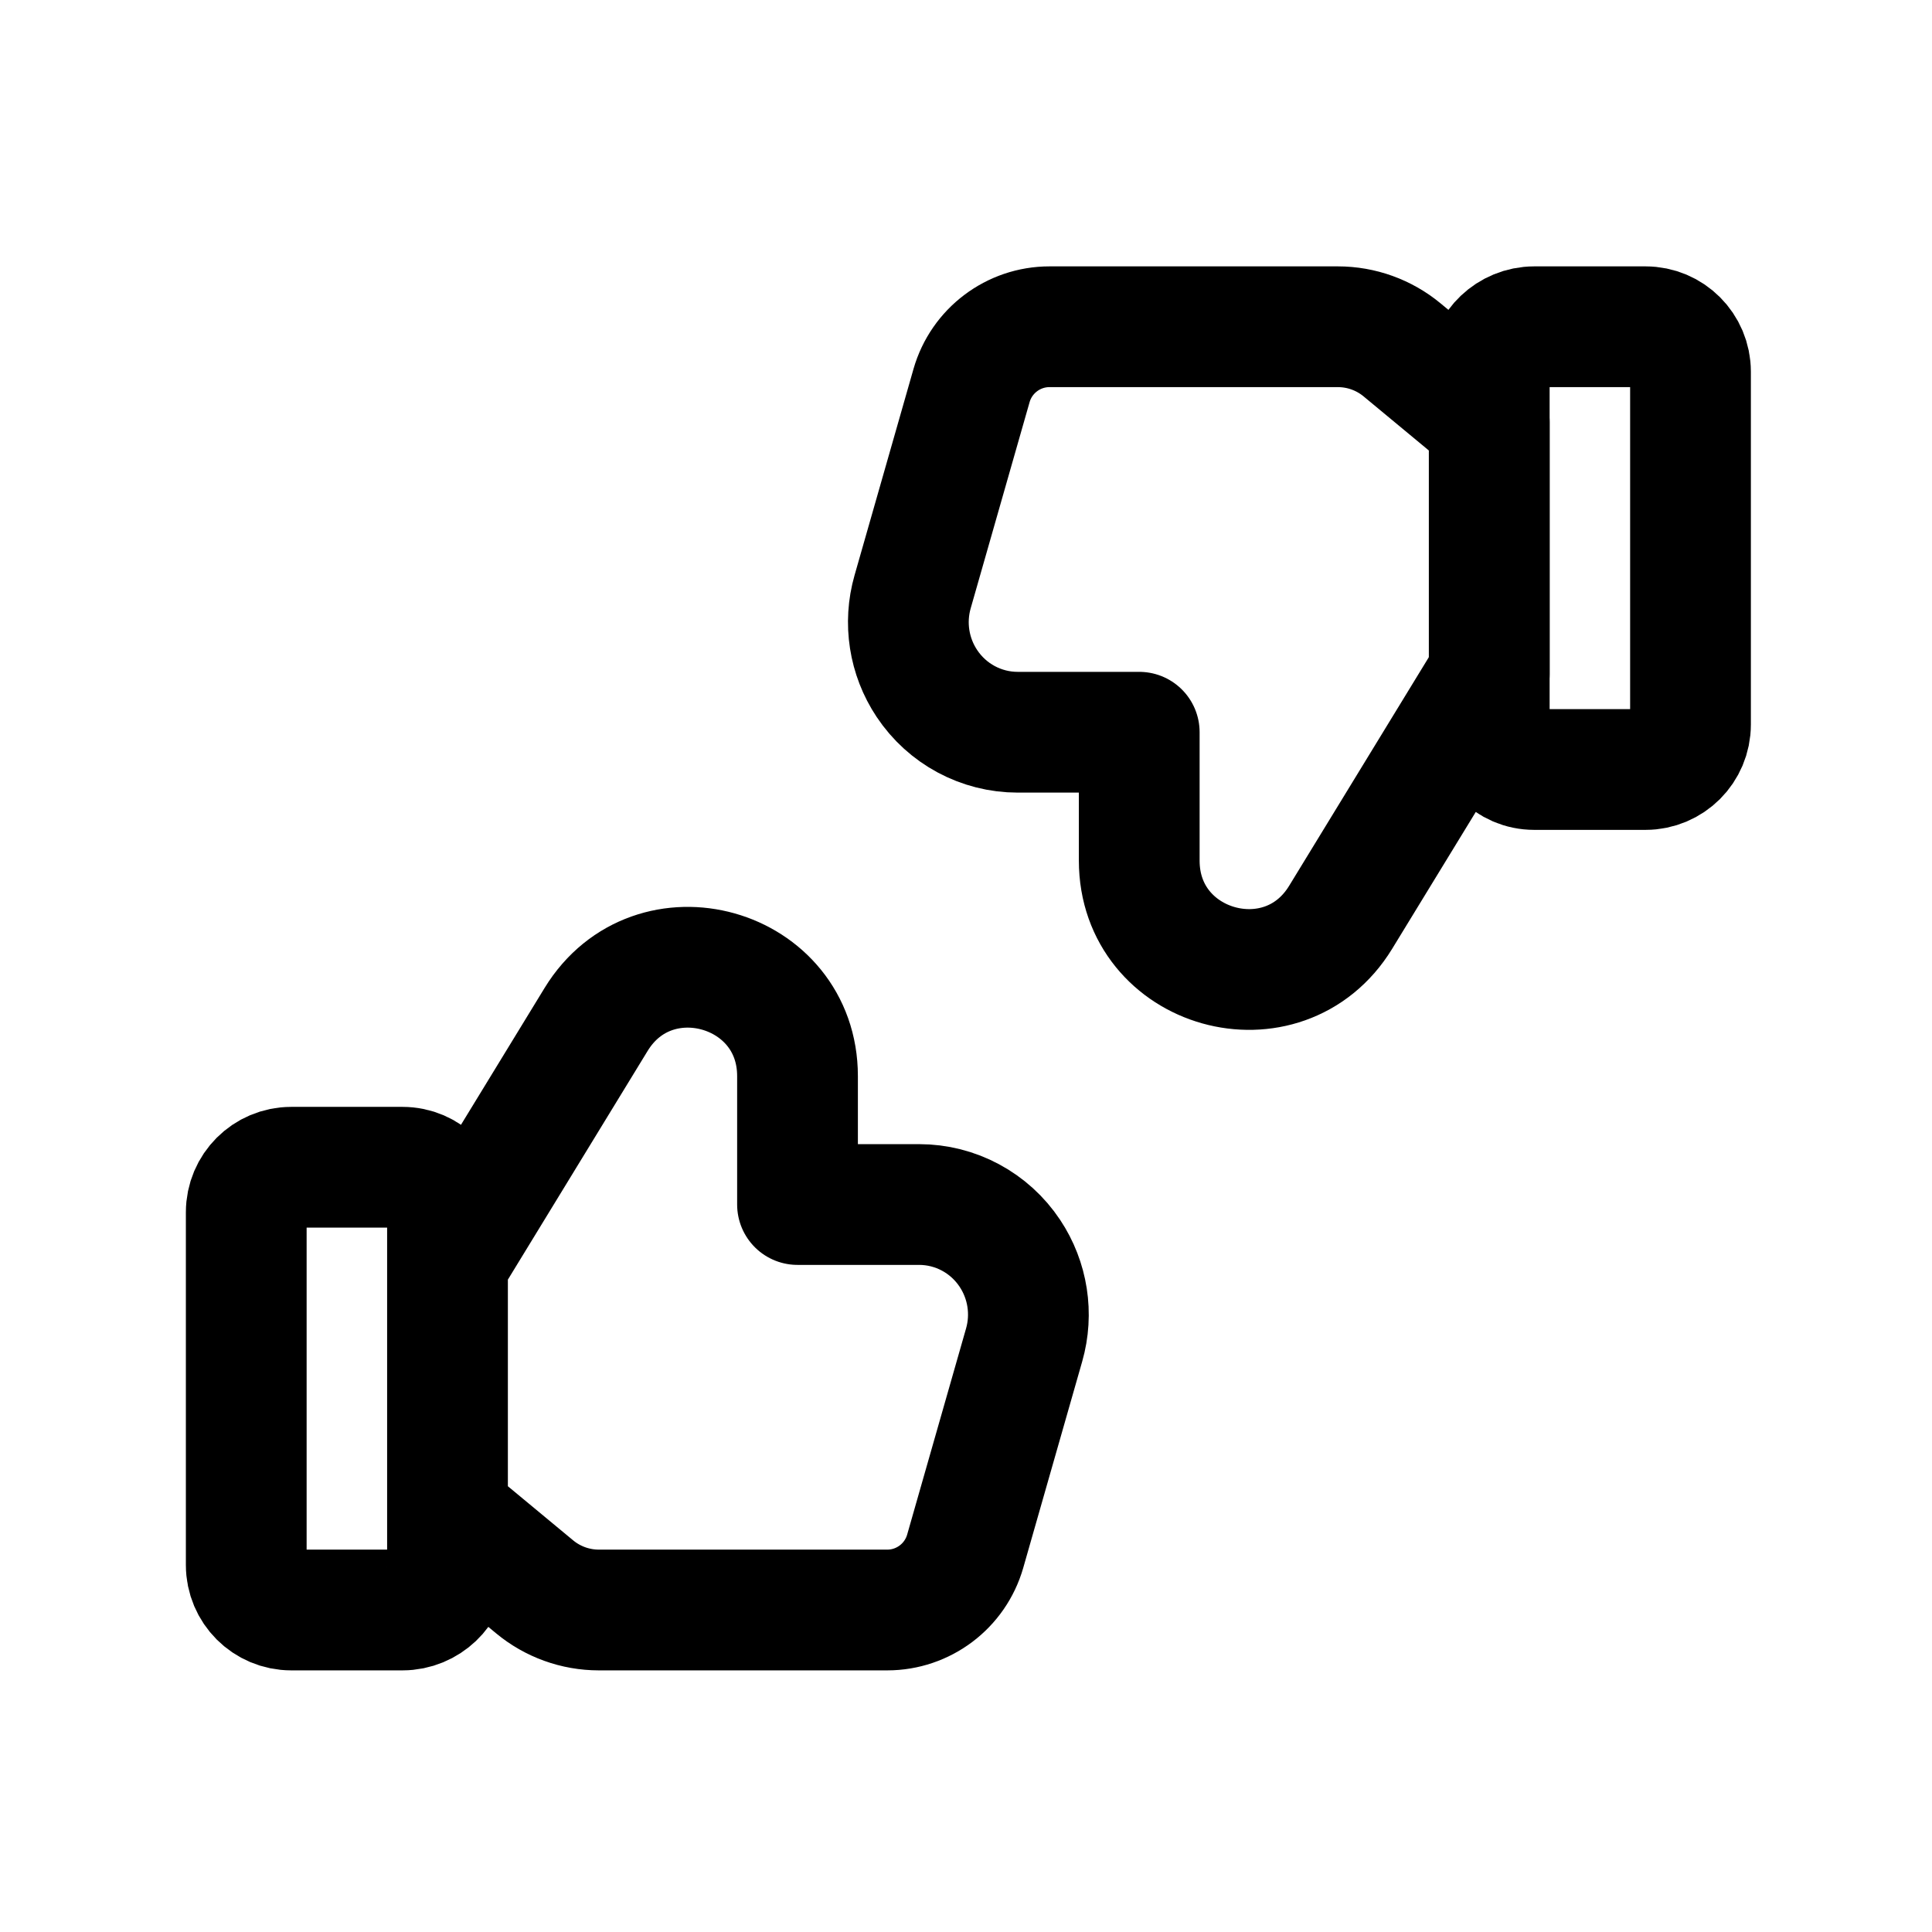 <svg xmlns="http://www.w3.org/2000/svg" width="20" height="20" fill="none" viewBox="0 0 24 24"><path stroke="currentColor" stroke-linecap="round" stroke-linejoin="round" stroke-width="1.5" d="M5 20H3.618C3.309 20 3.059 19.75 3.059 19.441V15.059C3.059 14.75 3.309 14.5 3.618 14.5H5C5.309 14.5 5.559 14.75 5.559 15.101V19.483C5.559 19.75 5.309 20 5 20V20ZM5.559 15.685L7.405 12.664C8.116 11.501 9.907 12.004 9.907 13.368V14.963H10.797H11.417C11.87 14.963 12.293 15.19 12.545 15.569C12.768 15.904 12.833 16.321 12.722 16.708L11.99 19.27C11.866 19.702 11.471 20 11.022 20H7.439C7.148 20 6.865 19.898 6.641 19.712L5.559 18.815V15.685ZM19.059 4.059H20.441C20.75 4.059 21 4.309 21 4.618V9C21 9.309 20.75 9.559 20.441 9.559H19.059C18.75 9.559 18.5 9.309 18.5 8.958V4.576C18.5 4.309 18.75 4.059 19.059 4.059V4.059Z"/><path stroke="currentColor" stroke-linecap="round" stroke-linejoin="round" stroke-width="1.5" d="M18.5 8.374L16.654 11.395C15.943 12.558 14.152 12.055 14.152 10.691V9.096H13.262H12.642C12.189 9.096 11.766 8.869 11.514 8.49C11.291 8.155 11.226 7.738 11.337 7.351L12.069 4.789C12.193 4.357 12.588 4.059 13.037 4.059H16.62C16.911 4.059 17.194 4.161 17.418 4.347L18.5 5.244V8.374Z"/></svg>